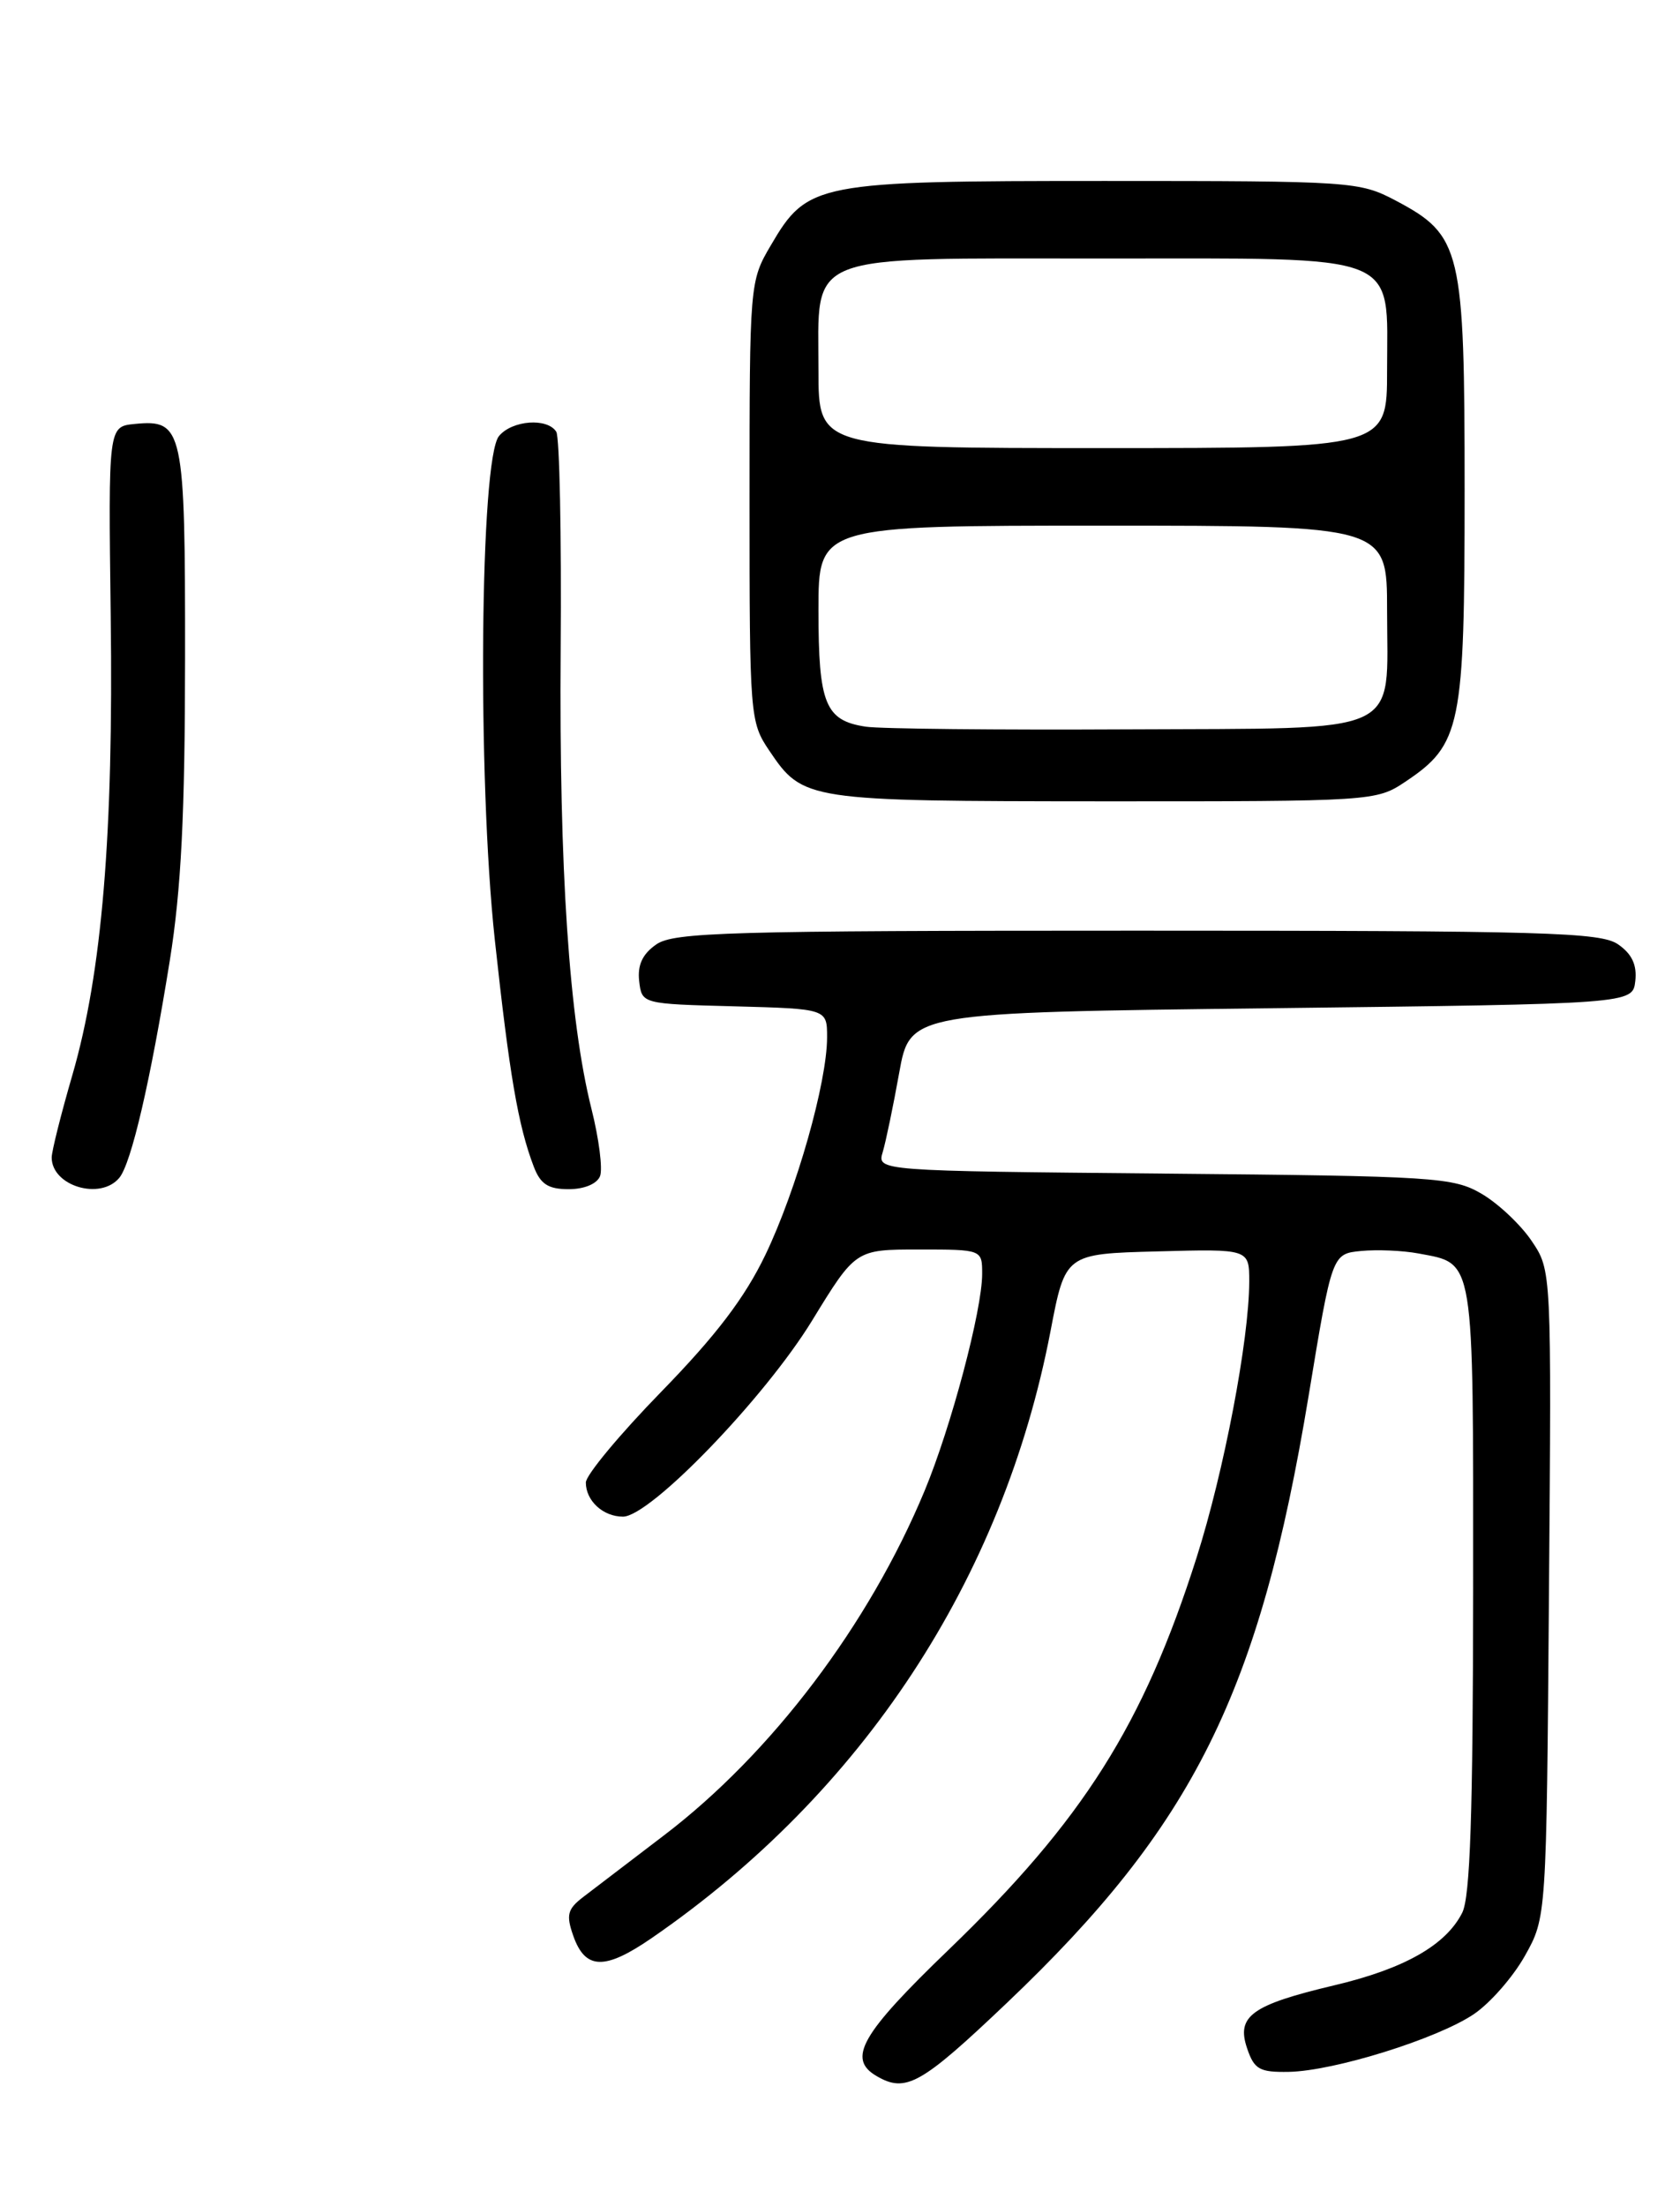 <?xml version="1.0" encoding="UTF-8" standalone="no"?>
<!DOCTYPE svg PUBLIC "-//W3C//DTD SVG 1.1//EN" "http://www.w3.org/Graphics/SVG/1.1/DTD/svg11.dtd" >
<svg xmlns="http://www.w3.org/2000/svg" xmlns:xlink="http://www.w3.org/1999/xlink" version="1.1" viewBox="0 0 195 256">
 <g >
 <path fill="currentColor"
d=" M 116.87 232.43 C 138.55 211.81 146.19 196.44 151.89 162.00 C 154.61 145.50 154.61 145.50 157.99 145.17 C 159.85 144.99 162.84 145.12 164.65 145.46 C 171.20 146.69 171.00 145.50 170.99 184.32 C 170.97 210.45 170.65 220.14 169.72 221.97 C 167.82 225.73 162.99 228.47 154.86 230.39 C 145.29 232.66 143.48 233.96 144.75 237.69 C 145.58 240.15 146.19 240.49 149.60 240.43 C 154.85 240.33 166.81 236.60 171.06 233.74 C 172.95 232.47 175.62 229.42 177.00 226.96 C 179.50 222.50 179.50 222.50 179.79 184.96 C 180.09 147.43 180.09 147.43 177.79 144.02 C 176.53 142.14 173.92 139.68 172.00 138.55 C 168.69 136.61 166.68 136.48 135.15 136.19 C 101.80 135.88 101.80 135.88 102.46 133.69 C 102.82 132.48 103.68 128.35 104.37 124.50 C 105.63 117.50 105.63 117.50 147.57 117.00 C 189.50 116.50 189.50 116.50 189.81 113.85 C 190.02 111.99 189.43 110.71 187.83 109.60 C 185.82 108.18 179.43 108.00 132.00 108.00 C 84.57 108.00 78.18 108.18 76.17 109.60 C 74.57 110.71 73.98 111.99 74.19 113.85 C 74.50 116.50 74.50 116.50 85.25 116.78 C 96.00 117.07 96.00 117.07 96.00 120.37 C 96.00 125.60 92.45 138.10 88.84 145.62 C 86.44 150.61 83.12 154.97 76.77 161.49 C 71.95 166.43 68.00 171.18 68.00 172.04 C 68.00 174.16 70.00 176.00 72.31 176.00 C 75.47 176.00 88.76 162.23 94.26 153.25 C 99.31 145.00 99.31 145.00 106.65 145.00 C 114.00 145.00 114.00 145.00 114.00 147.84 C 114.00 152.03 110.41 165.56 107.32 173.00 C 100.87 188.52 89.56 203.48 77.05 213.00 C 73.08 216.03 68.86 219.24 67.68 220.15 C 65.87 221.54 65.69 222.22 66.54 224.64 C 67.93 228.59 70.18 228.66 75.62 224.92 C 100.12 208.06 116.39 183.31 121.93 154.50 C 123.65 145.50 123.65 145.50 134.33 145.22 C 145.00 144.93 145.00 144.93 145.00 148.72 C 144.99 155.45 142.07 170.76 138.89 180.75 C 132.71 200.16 125.71 211.23 110.12 226.25 C 99.93 236.06 98.30 238.91 101.75 240.92 C 105.14 242.90 106.90 241.91 116.87 232.43 Z  M 13.85 136.68 C 15.24 135.00 17.46 125.46 19.71 111.46 C 21.03 103.21 21.47 94.54 21.48 76.40 C 21.50 49.72 21.27 48.64 15.62 49.20 C 12.57 49.50 12.57 49.50 12.85 71.50 C 13.18 96.79 11.84 112.89 8.41 124.72 C 7.08 129.29 6.00 133.61 6.00 134.32 C 6.00 137.63 11.65 139.33 13.85 136.68 Z  M 69.65 136.48 C 69.97 135.64 69.52 132.12 68.65 128.67 C 66.06 118.33 64.89 100.93 65.08 75.36 C 65.18 62.09 64.95 50.73 64.57 50.11 C 63.55 48.46 59.44 48.76 57.92 50.60 C 55.71 53.26 55.40 90.22 57.43 109.03 C 59.13 124.72 60.14 130.62 61.95 135.37 C 62.73 137.42 63.63 138.00 66.01 138.00 C 67.82 138.00 69.30 137.38 69.65 136.48 Z  M 163.10 90.73 C 169.59 86.39 170.00 84.41 170.00 56.98 C 170.00 28.84 169.64 27.32 161.99 23.27 C 157.79 21.06 156.94 21.00 128.24 21.00 C 94.72 21.00 93.73 21.19 89.47 28.47 C 87.02 32.64 87.00 32.87 87.00 58.19 C 87.00 83.09 87.05 83.79 89.28 87.09 C 93.21 92.92 93.53 92.97 128.10 92.99 C 159.30 93.00 159.75 92.97 163.10 90.73 Z  M 100.50 84.33 C 95.78 83.62 95.00 81.69 95.00 70.81 C 95.00 61.00 95.00 61.00 128.00 61.00 C 161.00 61.00 161.00 61.00 161.00 70.81 C 161.00 85.58 163.40 84.47 130.83 84.64 C 115.80 84.72 102.15 84.58 100.50 84.33 Z  M 95.00 43.00 C 95.00 29.17 92.89 30.00 128.00 30.00 C 163.11 30.00 161.00 29.17 161.00 43.00 C 161.00 52.00 161.00 52.00 128.00 52.00 C 95.00 52.00 95.00 52.00 95.00 43.00 Z "/>
</g>
</svg>